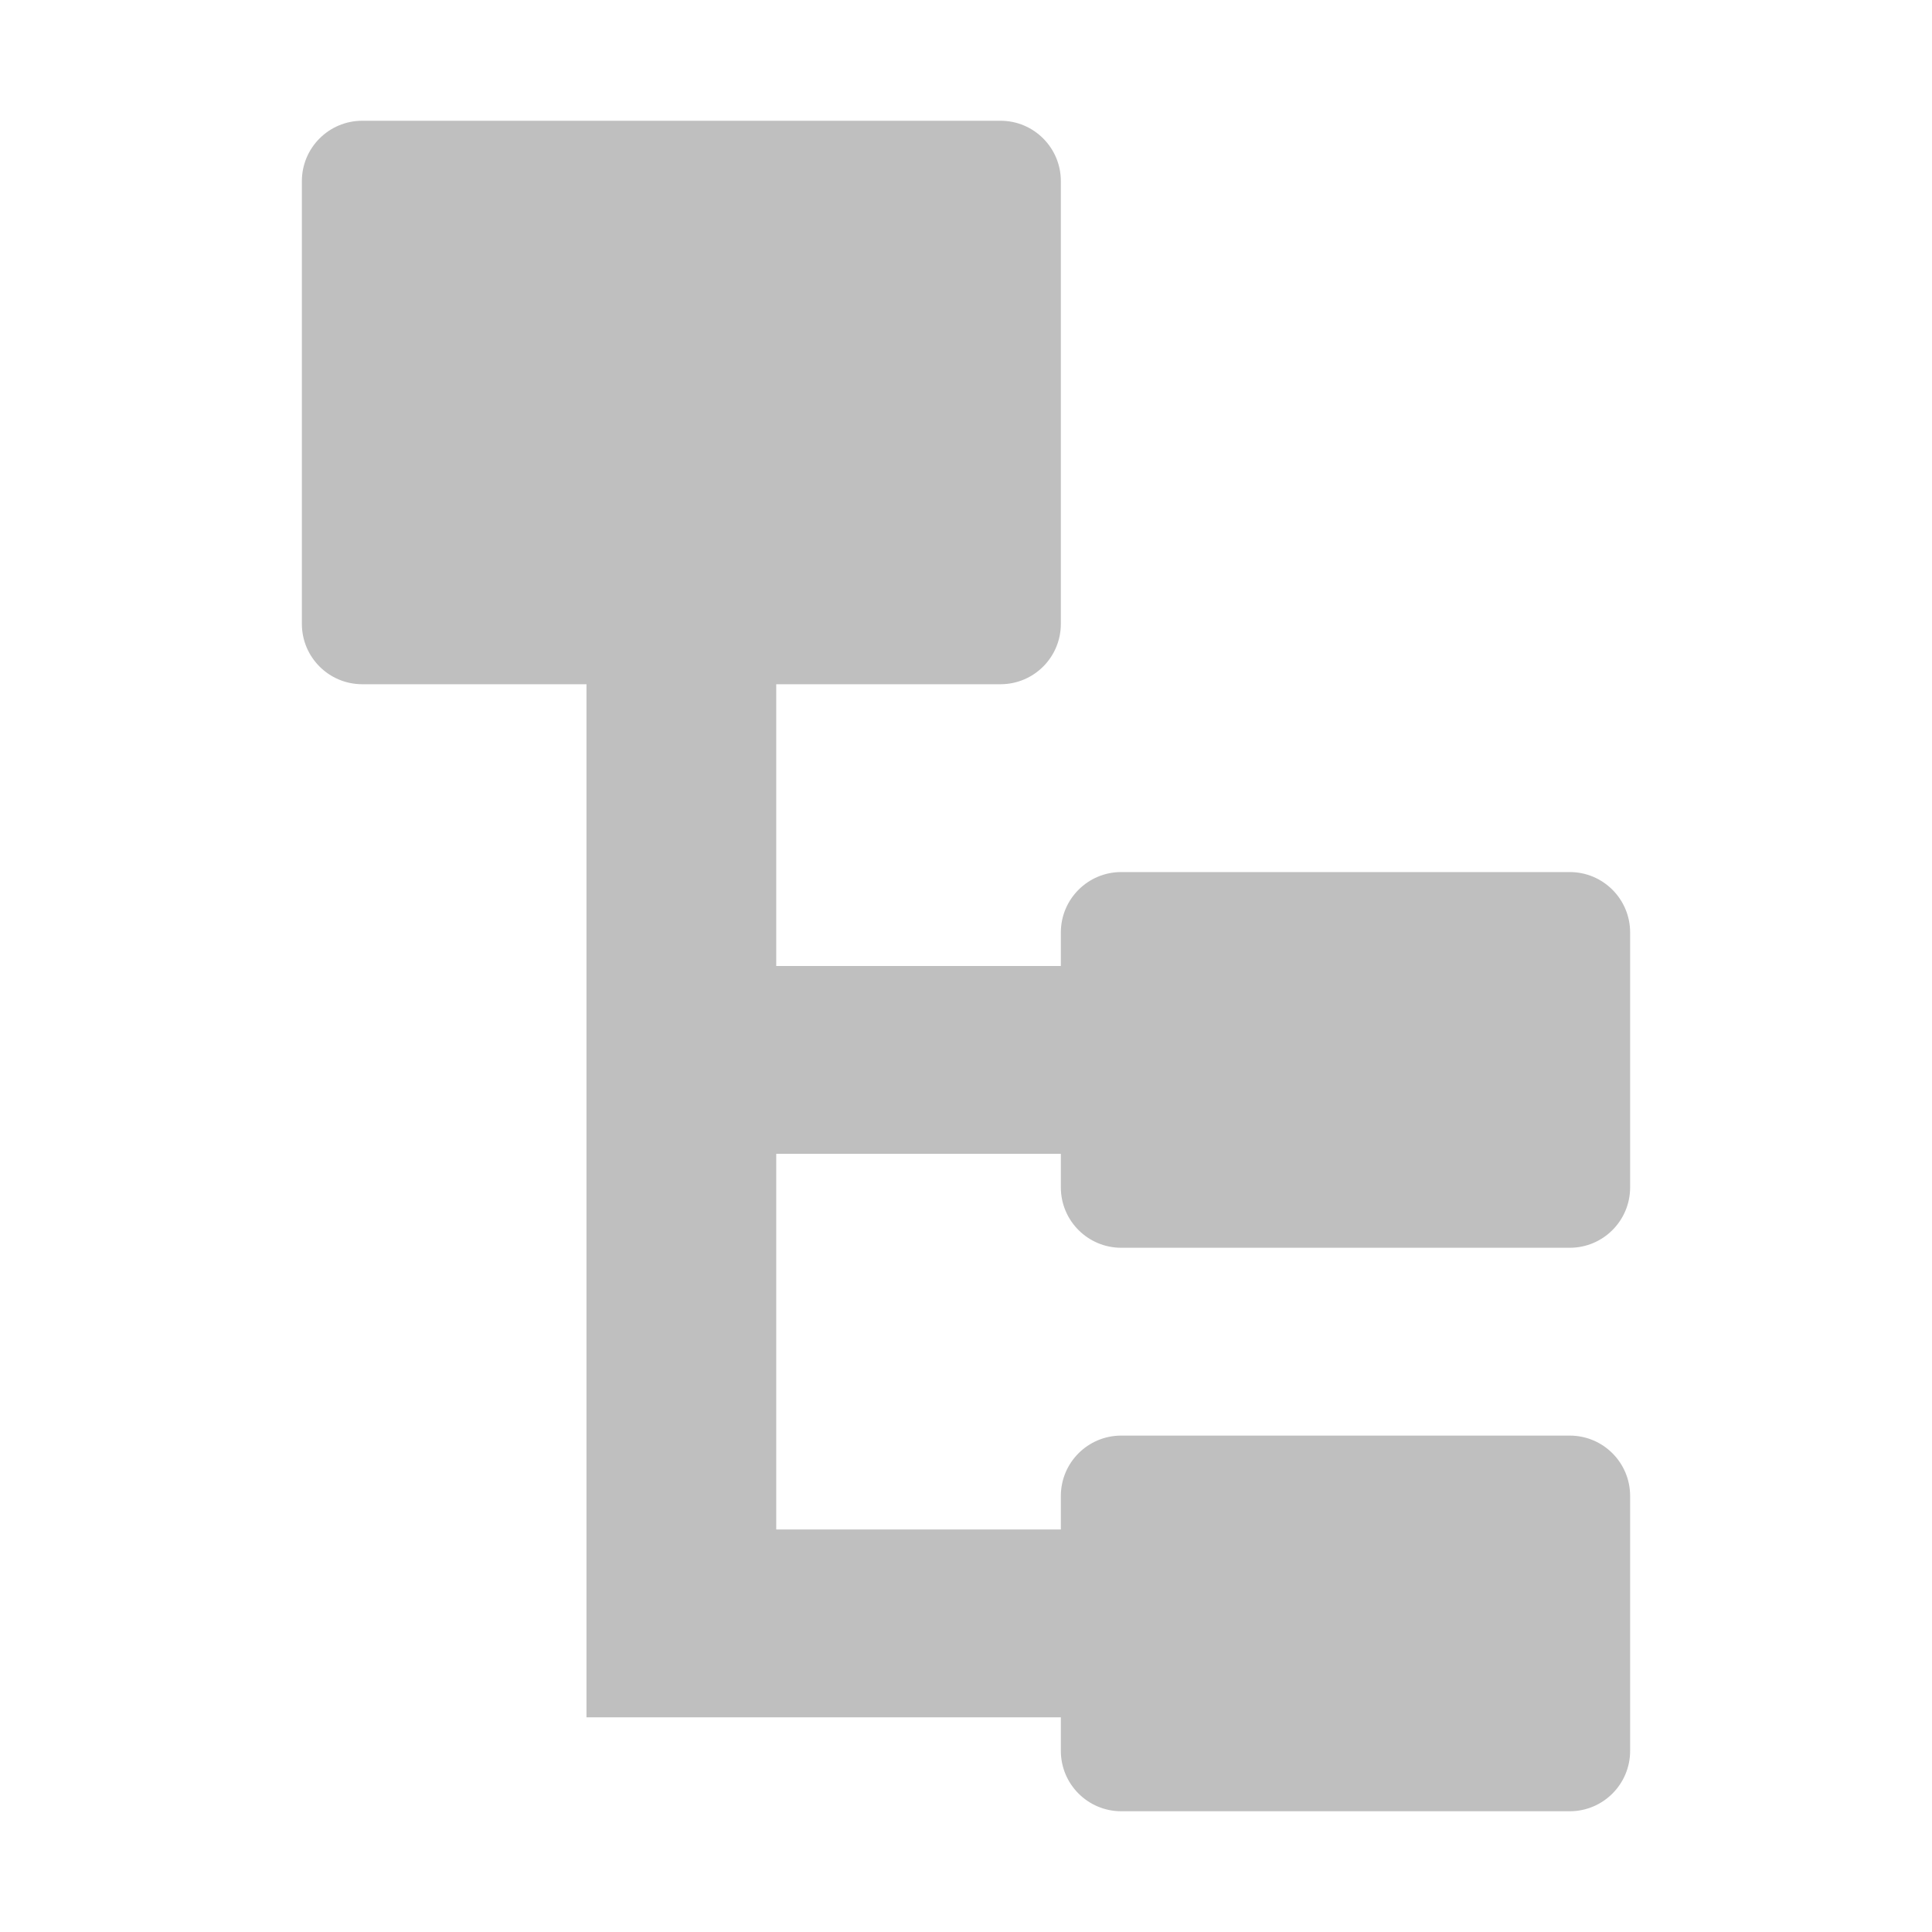 <?xml version="1.0" encoding="UTF-8"?>
<svg width="32px" height="32px" viewBox="0 0 32 32" version="1.1" xmlns="http://www.w3.org/2000/svg" xmlns:xlink="http://www.w3.org/1999/xlink">
    <title>Group 53</title>
    <g id="Core" stroke="none" stroke-width="1" fill="none" fill-rule="evenodd">
        <g id="Group-46" transform="translate(-16, -36)">
            <g id="Group-53" transform="translate(16, 36)">
                <rect id="Rectangle" x="0" y="0" width="32" height="32"></rect>
                <path d="M26,23.778 C26.552,23.778 27,24.225 27,24.778 L27,29 C27,29.552 26.552,30 26,30 L18.571,30 C18.019,30 17.571,29.552 17.571,29 L17.571,24.778 C17.571,24.225 18.019,23.778 18.571,23.778 L26,23.778 Z M16.571,2 C17.124,2 17.571,2.448 17.571,3 L17.571,10.333 C17.571,10.886 17.124,11.333 16.571,11.333 L12.857,11.333 L12.857,28.444 L9.714,28.444 L9.714,11.333 L6,11.333 C5.448,11.333 5,10.886 5,10.333 L5,3 C5,2.448 5.448,2 6,2 L16.571,2 Z M26,14.444 C26.552,14.444 27,14.892 27,15.444 L27,19.667 C27,20.219 26.552,20.667 26,20.667 L18.571,20.667 C18.019,20.667 17.571,20.219 17.571,19.667 L17.571,15.444 C17.571,14.892 18.019,14.444 18.571,14.444 L26,14.444 Z M12.857,16 L17.571,16 L17.571,19.111 L12.857,19.111 L12.857,16 Z M12.857,25.333 L17.571,25.333 L17.571,28.444 L12.857,28.444 L12.857,25.333 Z" id="Combined-Shape" fill="#BFBFBF"></path>
            </g>
        </g>
    </g>
</svg>